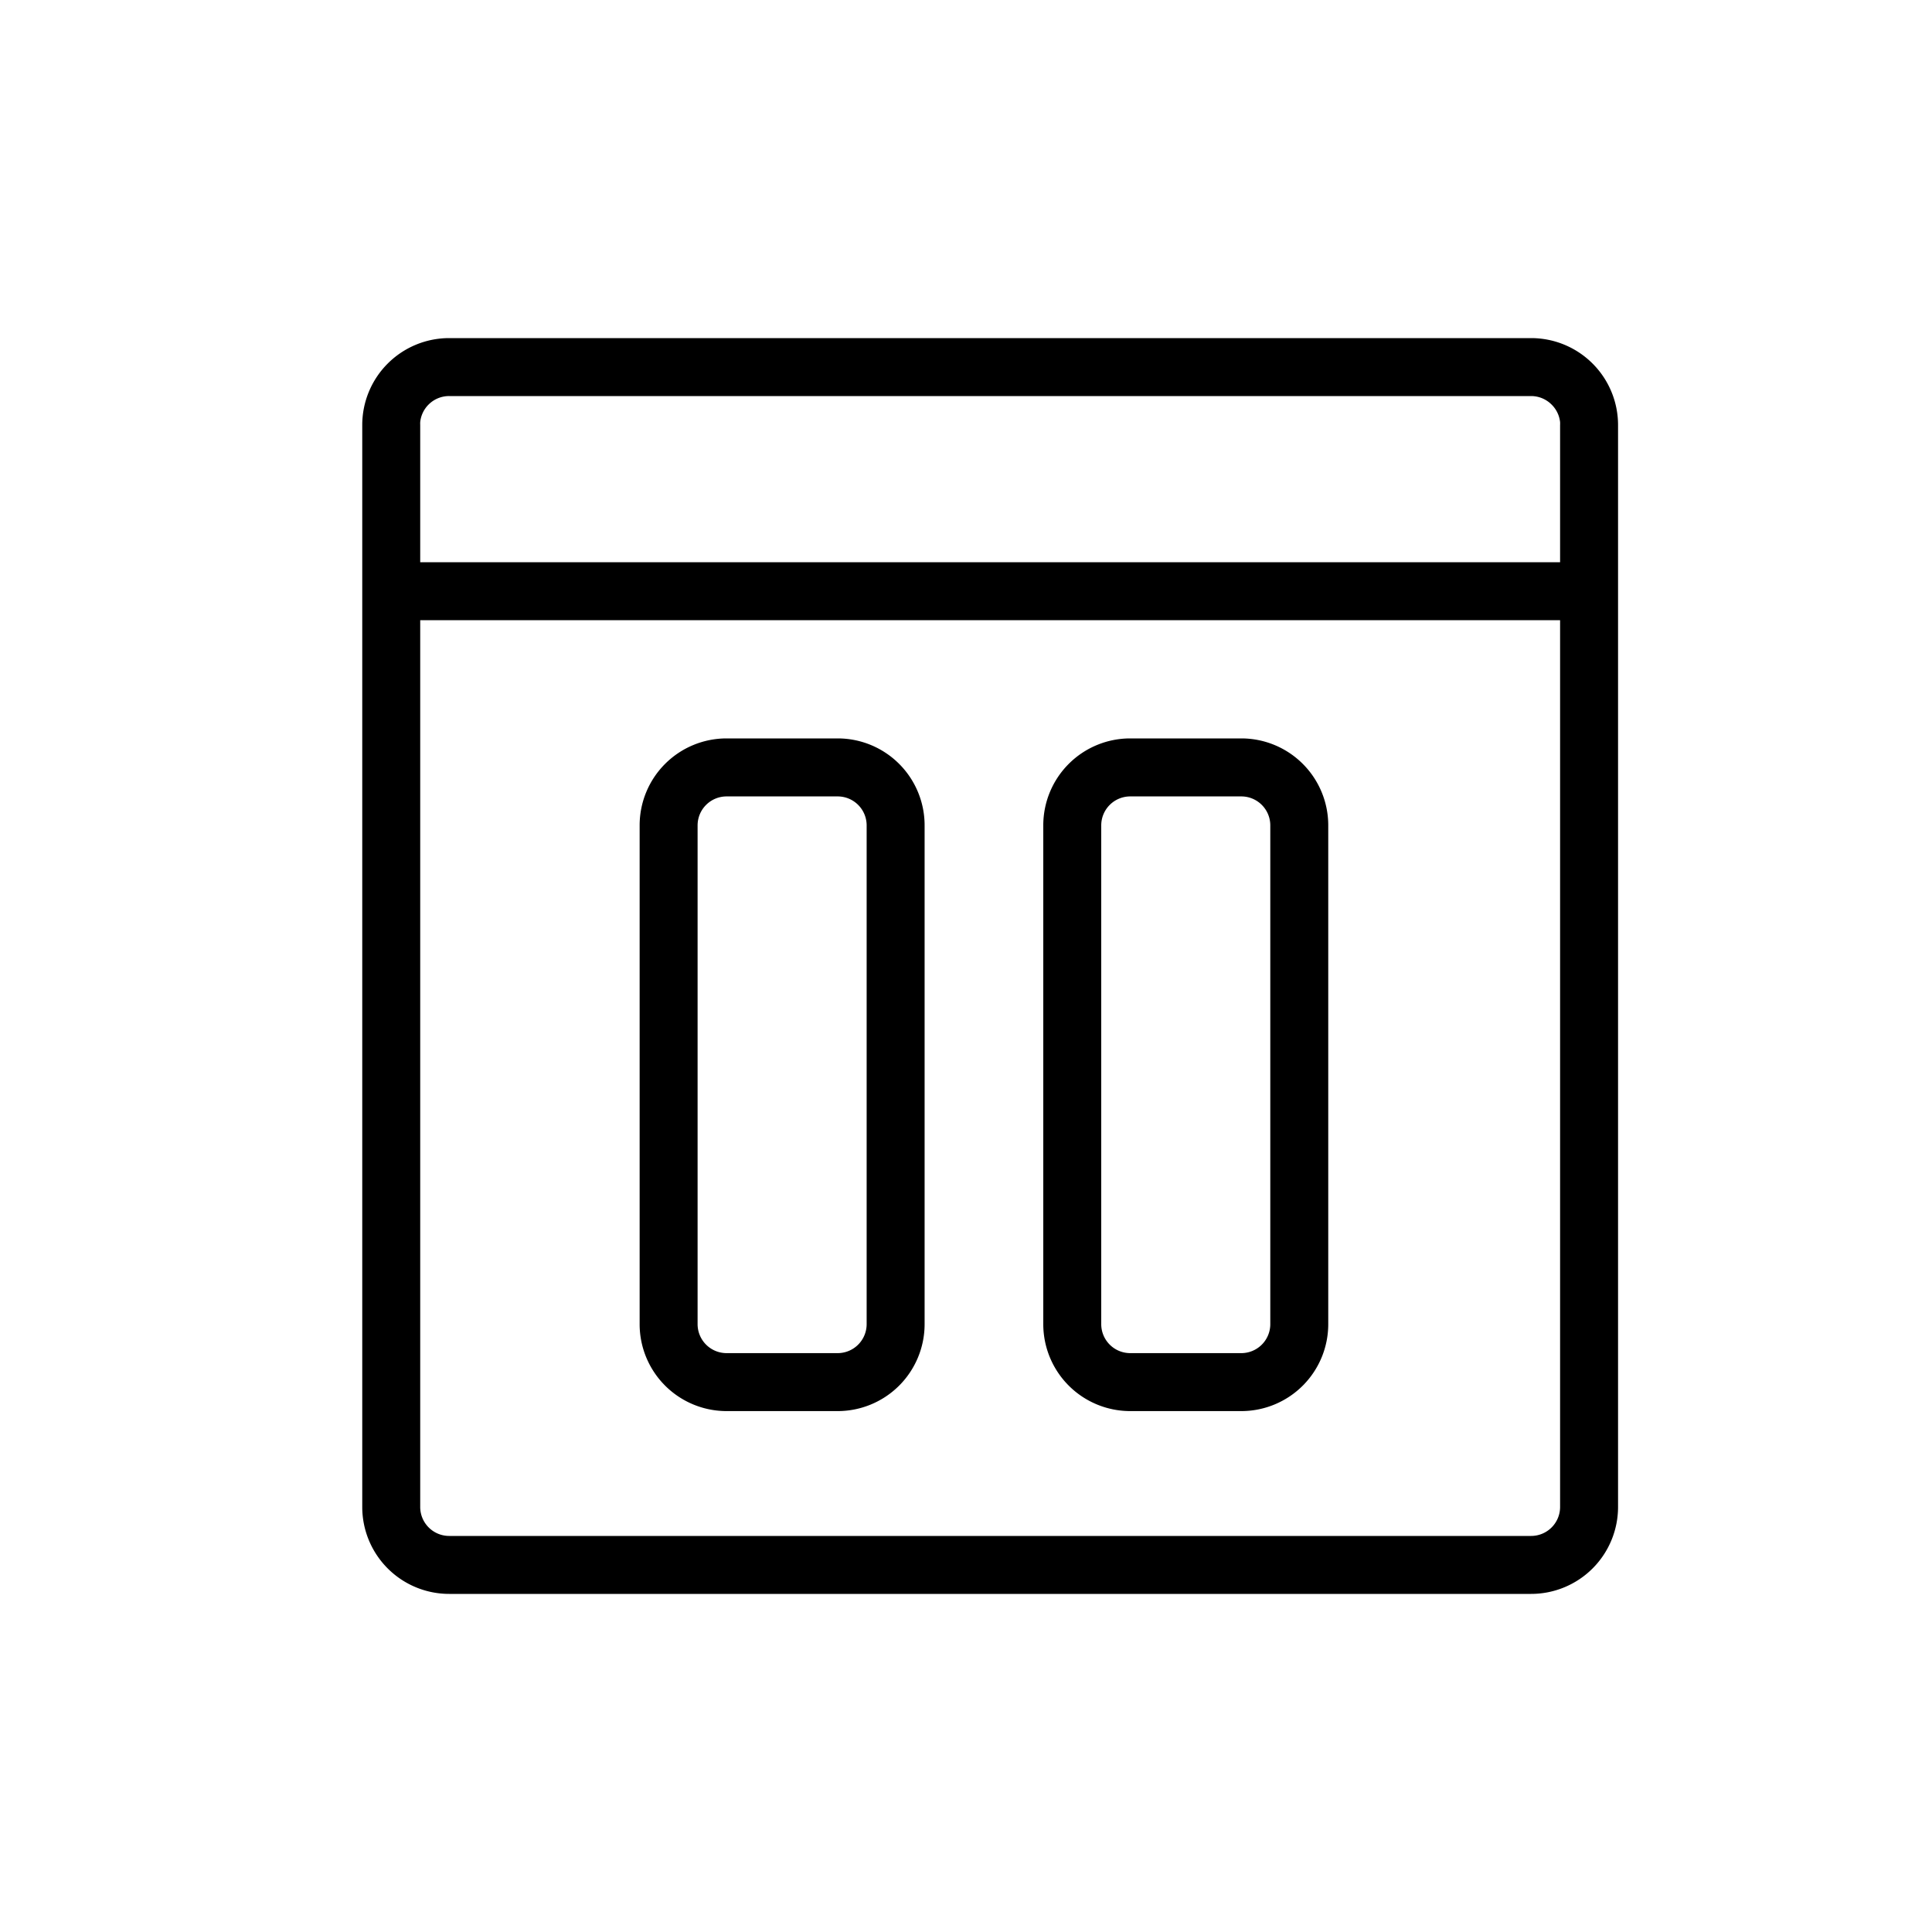 <svg id="Layer_1" data-name="Layer 1" xmlns="http://www.w3.org/2000/svg" viewBox="0 0 400 400"><title>Artboard 148</title><path d="M317,70H93A18,18,0,0,0,75,88V312a18,18,0,0,0,18,18H317a18,18,0,0,0,18-18V88A18,18,0,0,0,317,70ZM87,88a6.05,6.05,0,0,1,0-.61,6,6,0,0,1,1.73-3.63q.2-.2.43-.39A6,6,0,0,1,93,82H317a6,6,0,0,1,3.81,1.37q.22.18.43.39A6,6,0,0,1,323,87.39a6.05,6.05,0,0,1,0,.61v28.4H87ZM323,312a6,6,0,0,1-6,6H93a6,6,0,0,1-6-6V128.4H323Z"/><path d="M150.43,292.15h23a18,18,0,0,0,18-18V170.88a18,18,0,0,0-18-18h-23a18,18,0,0,0-18,18V274.15A18,18,0,0,0,150.43,292.15Zm-6-121.26a6,6,0,0,1,6-6h23a6,6,0,0,1,6,6V274.15a6,6,0,0,1-6,6h-23a6,6,0,0,1-6-6Z"/><path d="M234,292.15h23a18,18,0,0,0,18-18V170.88a18,18,0,0,0-18-18H234a18,18,0,0,0-18,18V274.15A18,18,0,0,0,234,292.15Zm-6-121.26a6,6,0,0,1,6-6h23a6,6,0,0,1,6,6V274.15a6,6,0,0,1-6,6H234a6,6,0,0,1-6-6Z"/></svg>
